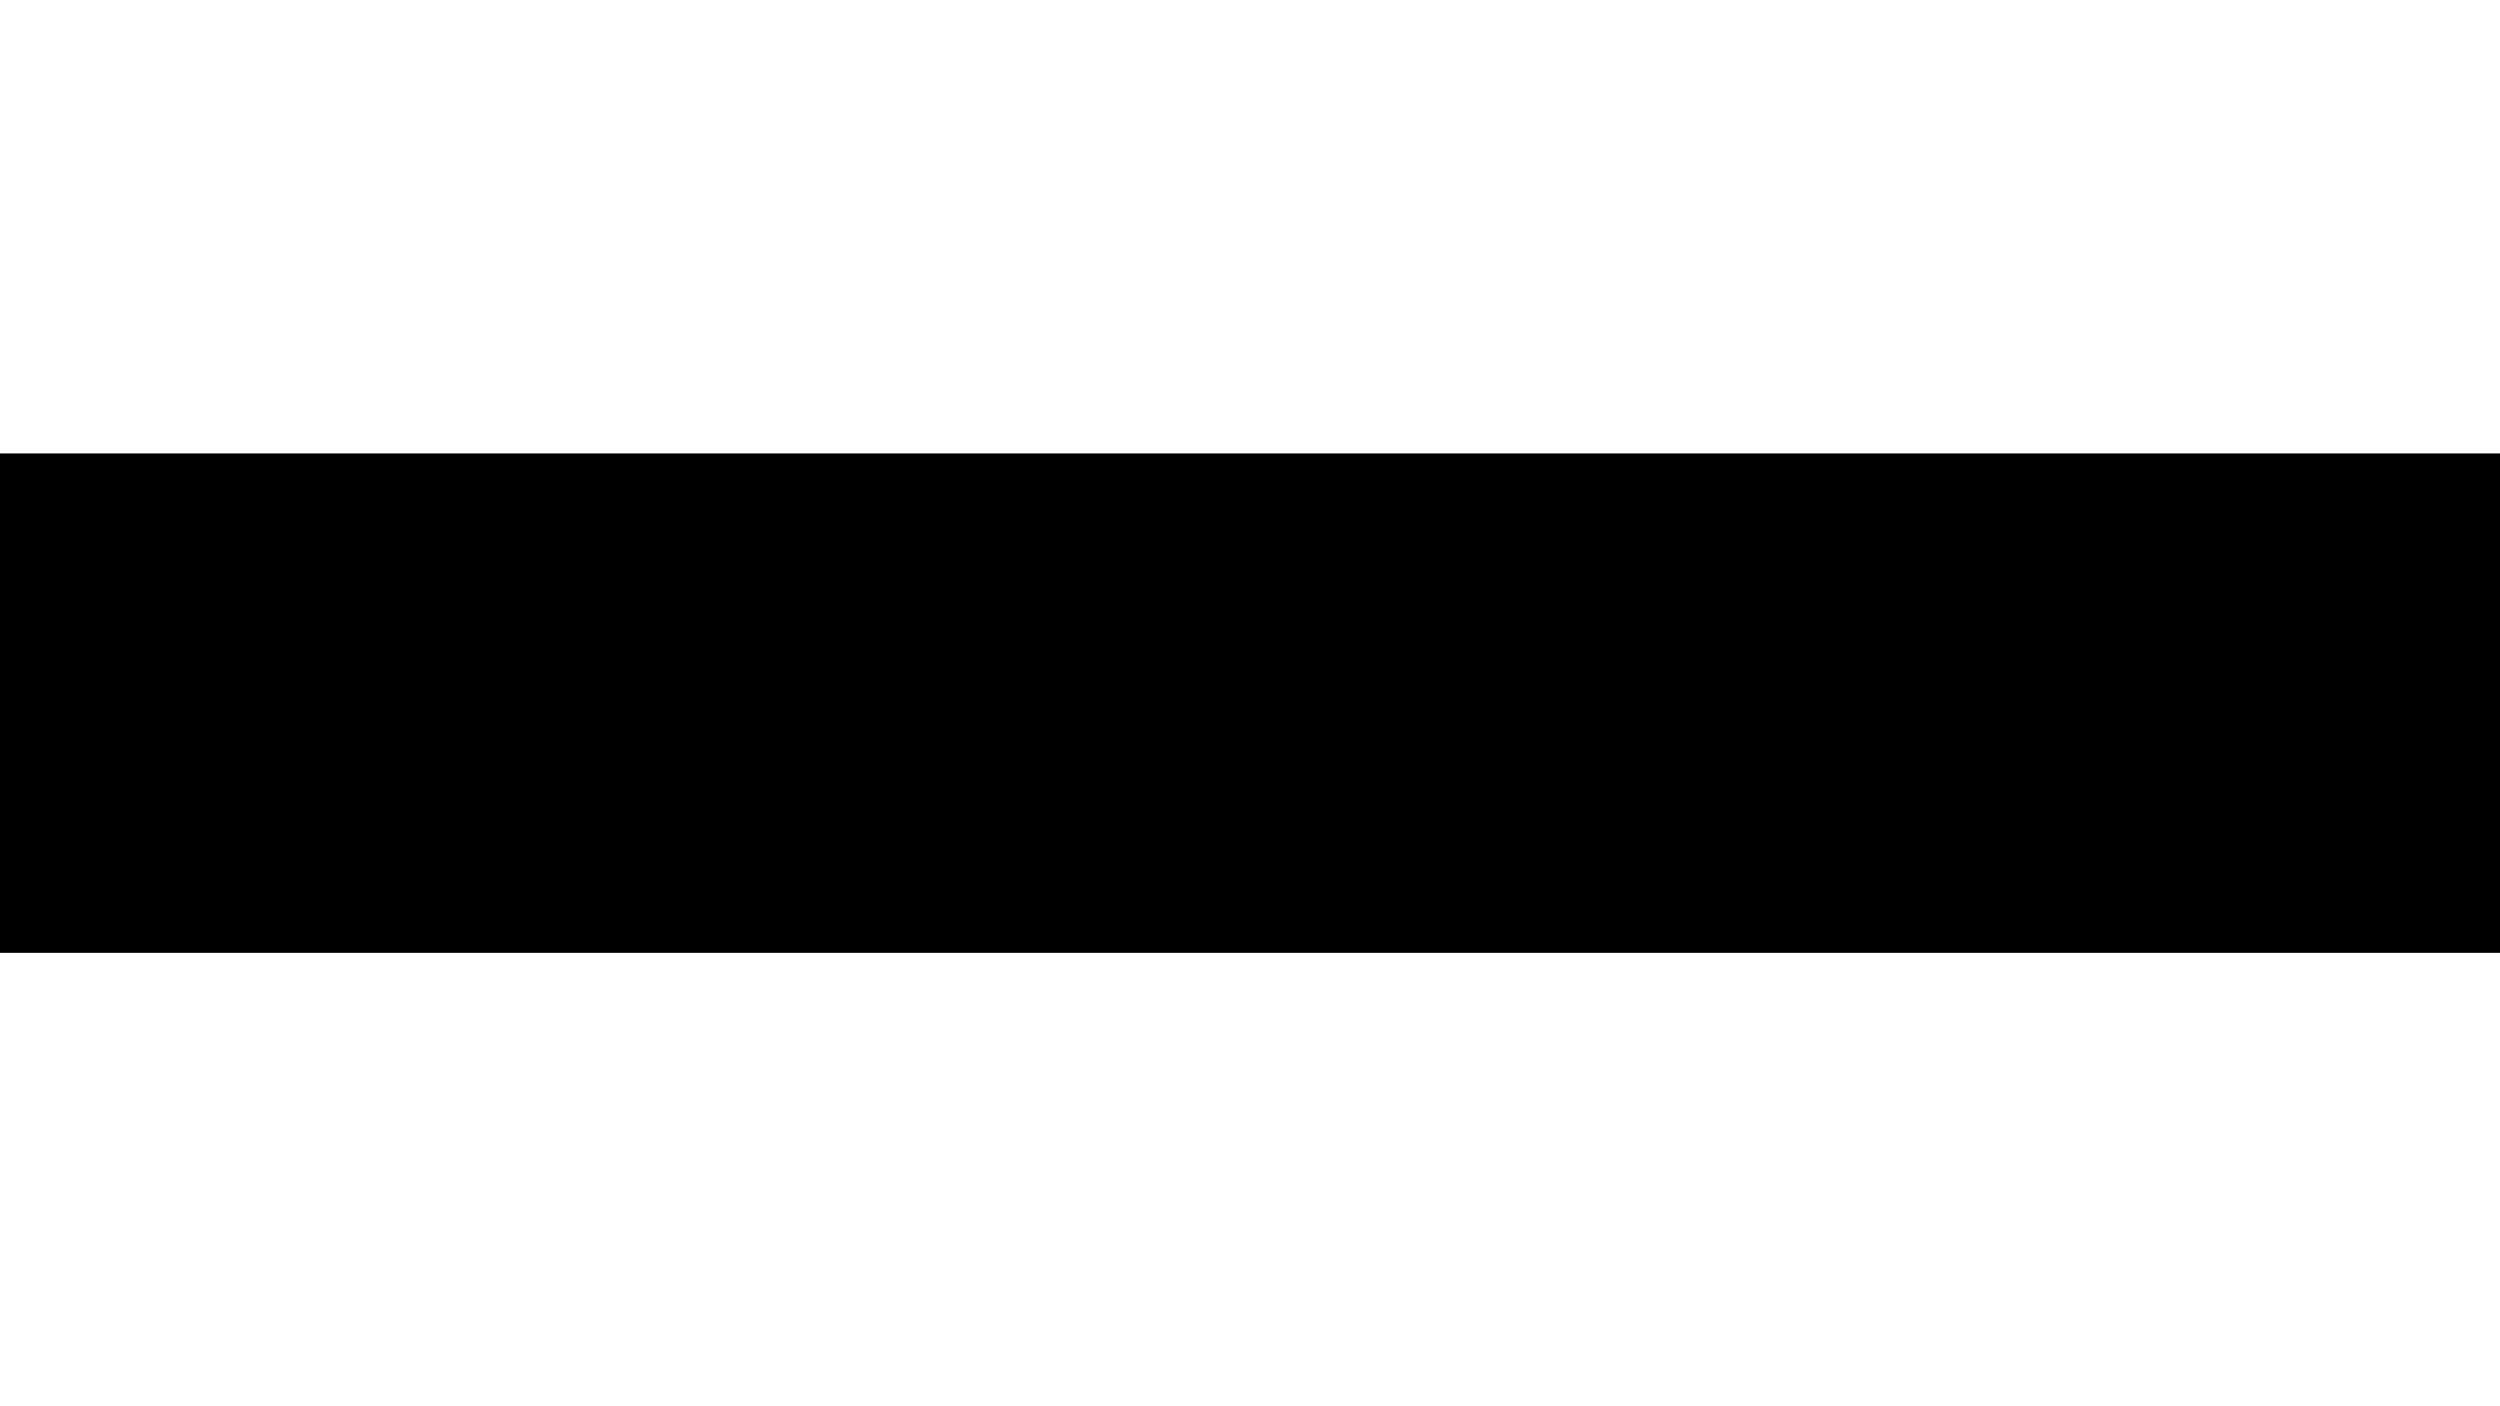 <?xml version="1.0" encoding="utf-8"?>
<!-- Generator: Adobe Adobe Illustrator 29.2.0, SVG Export Plug-In . SVG Version: 6.00 Build 0)  -->
<svg version="1.1" id="Layer_1" xmlns="http://www.w3.org/2000/svg" xmlns:xlink="http://www.w3.org/1999/xlink" x="0px" y="0px"
	 width="1280px" height="720px" viewBox="0 0 1280 720" style="enable-background:new 0 0 1280 720;" xml:space="preserve">
<style type="text/css">
	.st0{display:none;}
	.st1{display:inline;}
</style>
<g class="st0">
	<path class="st1" d="M-0.11,225.07h97.03c23.35,0,41.24,5.76,52.46,15.77c11.82,10.61,17.28,23.65,17.28,40.63
		c0,22.13-13.65,36.38-33.96,43.36v0.91c23.95,6.97,40.33,26.99,40.33,53.67c0,20.32-6.37,34.26-19.1,45.18
		c-12.43,10.92-31.53,17.28-54.58,17.28H-0.11V225.07z M91.46,312.4c19.1,0,32.14-9.1,32.14-26.08c0-16.07-11.82-25.47-31.23-25.47
		H43.86v51.55H91.46z M43.86,405.48h50.64c21.23,0,33.96-11.83,33.96-29.41c0-20.62-15.16-31.23-35.17-31.23H43.86V405.48z"/>
	<path class="st1" d="M235.16,311.18h0.91c9.4-17.59,20.01-26.68,38.2-26.68c4.55,0,7.28,0.3,9.7,1.21v36.08h-0.91
		c-26.99-2.73-46.39,11.52-46.39,44.27v75.8h-41.24V286.32h39.72V311.18z"/>
	<path class="st1" d="M390.4,424.58h-0.61c-7.89,11.83-19.1,20.92-45.79,20.92c-31.84,0-54.27-16.68-54.27-47.6
		c0-34.26,27.9-45.18,62.46-50.03c25.77-3.64,37.6-5.76,37.6-17.59c0-11.22-8.79-18.5-26.08-18.5c-19.41,0-28.8,6.97-30.02,21.83
		h-36.69c1.21-27.29,21.53-51.24,67.01-51.24c46.69,0,65.49,20.92,65.49,57.31v79.14c0,11.83,1.82,18.8,5.46,21.53v1.52h-39.72
		C392.82,438.83,391.31,431.56,390.4,424.58z M390.7,386.99v-23.35c-7.28,4.25-18.5,6.67-28.81,9.1
		c-21.53,4.85-32.14,9.7-32.14,24.26c0,14.55,9.7,19.71,24.26,19.71C377.66,416.7,390.7,402.15,390.7,386.99z"/>
	<path class="st1" d="M495.89,307.54h0.91c10.61-16.67,24.86-25.47,46.09-25.47c32.14,0,53.67,24.26,53.67,58.22v101.58h-41.24
		v-95.51c0-16.67-9.7-28.5-26.99-28.5c-18.19,0-31.53,14.56-31.53,35.78v88.23h-41.24V286.32h40.33V307.54z"/>
	<path class="st1" d="M614.44,364.24c0-48.51,27.59-82.17,66.4-82.17c21.83,0,35.47,10,43.97,23.04h0.91v-80.05h41.24v216.79h-39.72
		v-20.31h-0.61c-9.1,14.86-24.56,24.86-46.39,24.86C641.12,446.41,614.44,414.58,614.44,364.24z M726.62,365.15
		c0-29.71-9.7-49.72-36.08-49.72c-22.74,0-34.26,20.01-34.26,48.82c0,30.02,11.82,47.6,33.05,47.6
		C713.89,411.85,726.62,393.66,726.62,365.15z"/>
	<path class="st1" d="M789.37,446.41h40.93c3.34,9.7,12.13,17.28,31.23,17.28c23.35,0,34.57-11.22,34.57-32.44v-16.98h-0.91
		c-9.1,10.31-20.92,18.19-40.63,18.19c-34.57,0-68.53-27.29-68.53-74.28c0-46.39,27.9-76.11,67.31-76.11
		c19.41,0,33.66,7.58,43.06,20.62h0.6v-16.37h39.72v143.72c0,21.83-6.97,36.69-18.5,47.3c-13.04,12.13-33.05,17.59-56.09,17.59
		C819.69,494.93,793.62,476.74,789.37,446.41z M898.22,357.27c0-22.74-12.13-42.15-36.99-42.15c-20.92,0-34.87,16.37-34.87,42.45
		c0,26.38,13.95,41.84,35.17,41.84C887.61,399.42,898.22,380.32,898.22,357.27z"/>
	<path class="st1" d="M955.82,363.94c0-46.09,31.23-81.87,76.71-81.87c50.03,0,76.71,38.2,76.71,93.69H996.45
		c3.03,23.95,16.37,38.81,39.72,38.81c16.07,0,25.47-7.28,30.02-19.1h40.63c-5.76,27.59-30.32,50.94-70.34,50.94
		C984.93,446.41,955.82,410.33,955.82,363.94z M997.05,347.27h69.13c-1.21-19.71-14.25-33.35-33.05-33.35
		C1011.31,313.91,1000.69,326.95,997.05,347.27z"/>
</g>
<g>
	<rect y="232.16" width="1280" height="255.69"/>
</g>
</svg>
